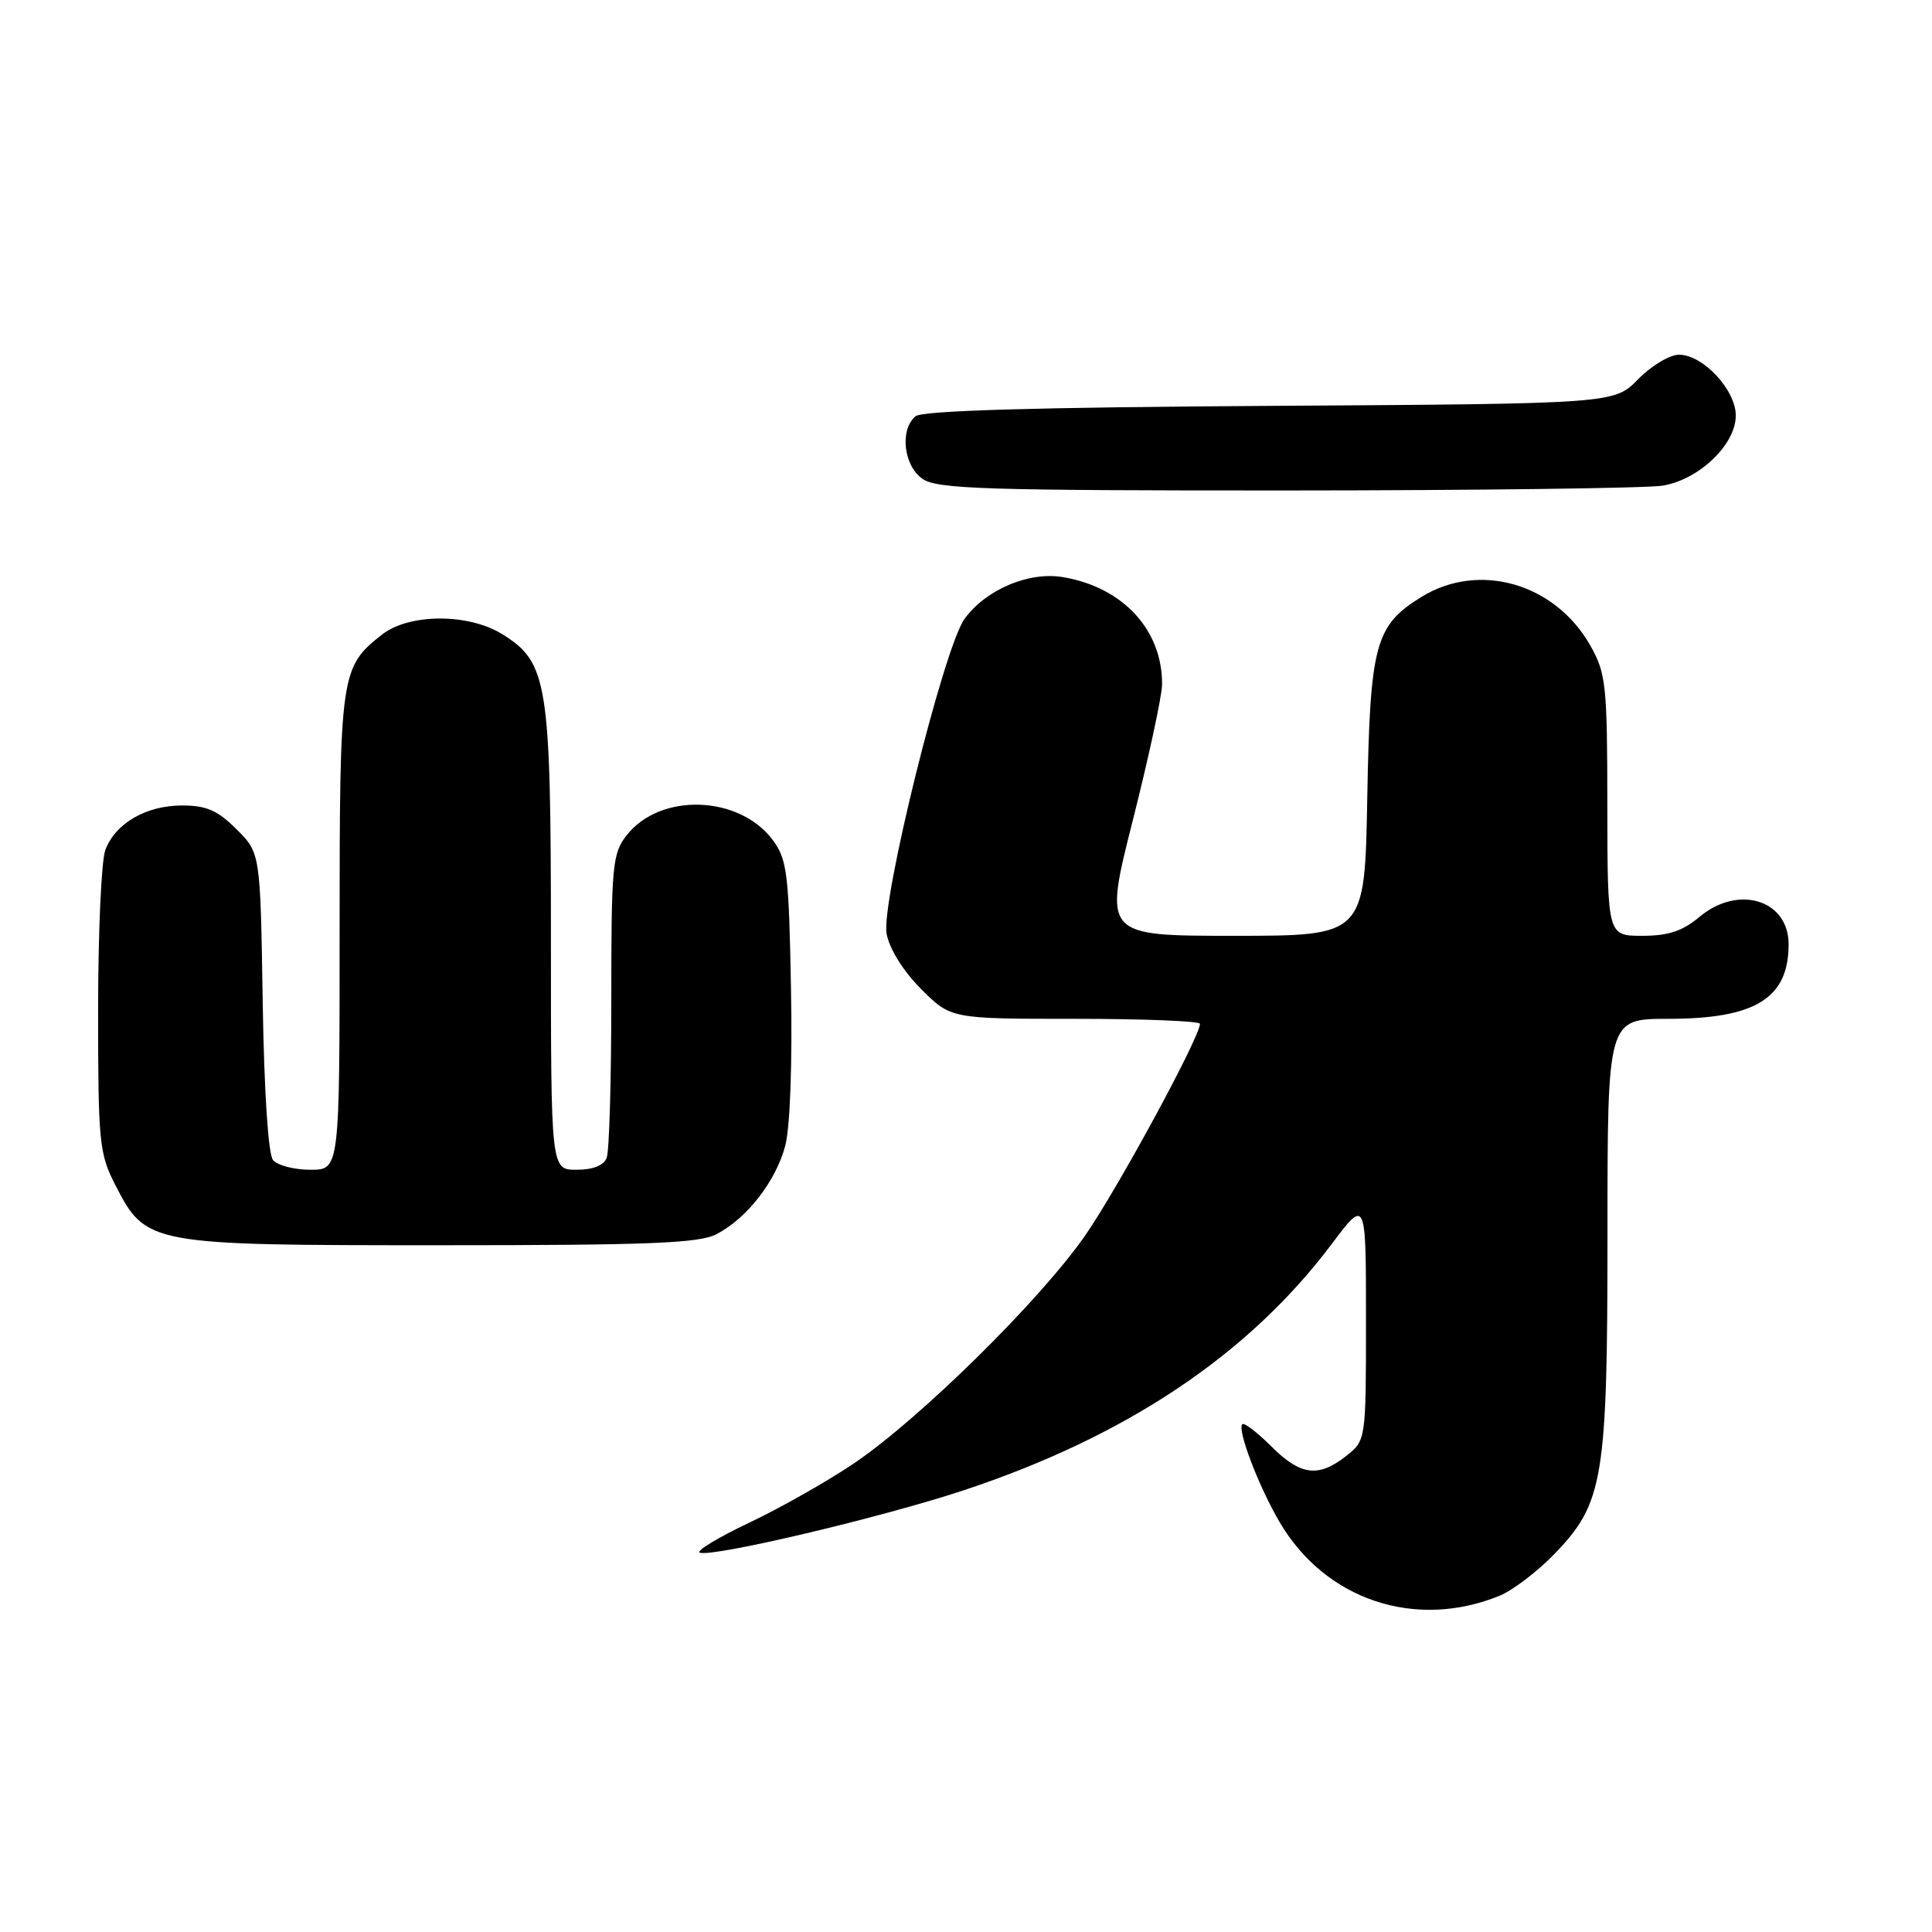 <?xml version="1.0" encoding="UTF-8" standalone="no"?>
<!DOCTYPE svg PUBLIC "-//W3C//DTD SVG 1.1//EN" "http://www.w3.org/Graphics/SVG/1.1/DTD/svg11.dtd" >
<svg xmlns="http://www.w3.org/2000/svg" xmlns:xlink="http://www.w3.org/1999/xlink" version="1.1" viewBox="0 0 256 256">
 <g >
 <path fill="currentColor"
d=" M 198.67 211.46 C 200.41 210.75 203.67 208.28 205.91 205.97 C 212.48 199.20 213.00 196.07 213.00 163.32 C 213.00 135.00 213.00 135.00 221.05 135.00 C 232.61 135.00 237.00 132.28 237.00 125.12 C 237.00 119.23 230.32 117.18 225.18 121.50 C 222.95 123.37 221.06 124.00 217.61 124.00 C 213.00 124.00 213.00 124.00 212.98 106.75 C 212.97 90.72 212.81 89.22 210.72 85.53 C 206.05 77.28 195.97 74.39 188.34 79.10 C 182.20 82.89 181.54 85.36 181.17 105.75 C 180.84 124.00 180.84 124.00 163.53 124.00 C 146.23 124.00 146.23 124.00 150.09 108.75 C 152.21 100.36 153.96 92.25 153.98 90.72 C 154.04 83.49 148.82 77.82 140.84 76.47 C 136.32 75.71 130.63 78.12 127.81 82.00 C 125.06 85.78 116.70 119.57 117.48 123.73 C 117.86 125.76 119.69 128.69 122.06 131.06 C 126.00 135.00 126.00 135.00 142.50 135.00 C 151.57 135.00 159.00 135.30 159.00 135.66 C 159.00 137.41 148.22 157.29 143.84 163.64 C 137.92 172.19 122.00 187.90 113.19 193.88 C 109.72 196.23 103.46 199.78 99.27 201.77 C 95.08 203.76 92.14 205.55 92.73 205.74 C 94.53 206.34 116.86 201.06 127.67 197.48 C 149.25 190.33 165.44 179.50 176.45 164.85 C 181.00 158.80 181.00 158.80 181.00 174.83 C 181.00 190.85 181.00 190.85 178.37 192.93 C 174.68 195.83 172.32 195.52 168.43 191.63 C 166.58 189.78 164.86 188.47 164.61 188.72 C 163.91 189.43 166.77 196.94 169.55 201.68 C 175.59 211.99 187.52 215.99 198.67 211.46 Z  M 94.93 163.54 C 98.96 161.45 102.77 156.57 104.04 151.86 C 104.69 149.43 105.00 141.04 104.81 130.97 C 104.53 115.73 104.30 113.87 102.40 111.32 C 97.98 105.36 87.50 105.00 83.05 110.66 C 81.14 113.09 81.00 114.62 81.00 132.55 C 81.00 143.16 80.73 152.55 80.39 153.42 C 80.00 154.43 78.56 155.00 76.39 155.00 C 73.00 155.00 73.00 155.00 73.00 124.52 C 73.00 90.38 72.58 87.76 66.53 84.02 C 62.04 81.24 54.19 81.28 50.61 84.09 C 45.12 88.41 45.00 89.24 45.00 123.45 C 45.00 155.00 45.00 155.00 41.12 155.00 C 38.99 155.00 36.77 154.42 36.18 153.72 C 35.54 152.95 35.00 144.69 34.81 132.74 C 34.50 113.03 34.50 113.03 31.34 109.88 C 28.84 107.38 27.35 106.73 24.13 106.73 C 19.37 106.73 15.30 109.08 13.96 112.62 C 13.43 114.00 13.00 123.56 13.00 133.85 C 13.00 151.30 13.15 152.87 15.25 156.96 C 19.35 164.95 19.60 165.00 58.28 165.00 C 86.02 165.00 92.61 164.74 94.93 163.54 Z  M 220.31 64.35 C 225.15 63.55 230.00 58.90 230.00 55.06 C 230.00 51.66 225.65 47.00 222.48 47.00 C 221.25 47.00 218.81 48.46 217.06 50.25 C 213.88 53.50 213.88 53.50 168.26 53.78 C 137.12 53.97 122.22 54.41 121.32 55.15 C 119.20 56.91 119.72 61.69 122.22 63.44 C 124.16 64.80 130.42 65.00 170.47 64.99 C 195.79 64.98 218.22 64.69 220.31 64.35 Z "/>
</g>
</svg>